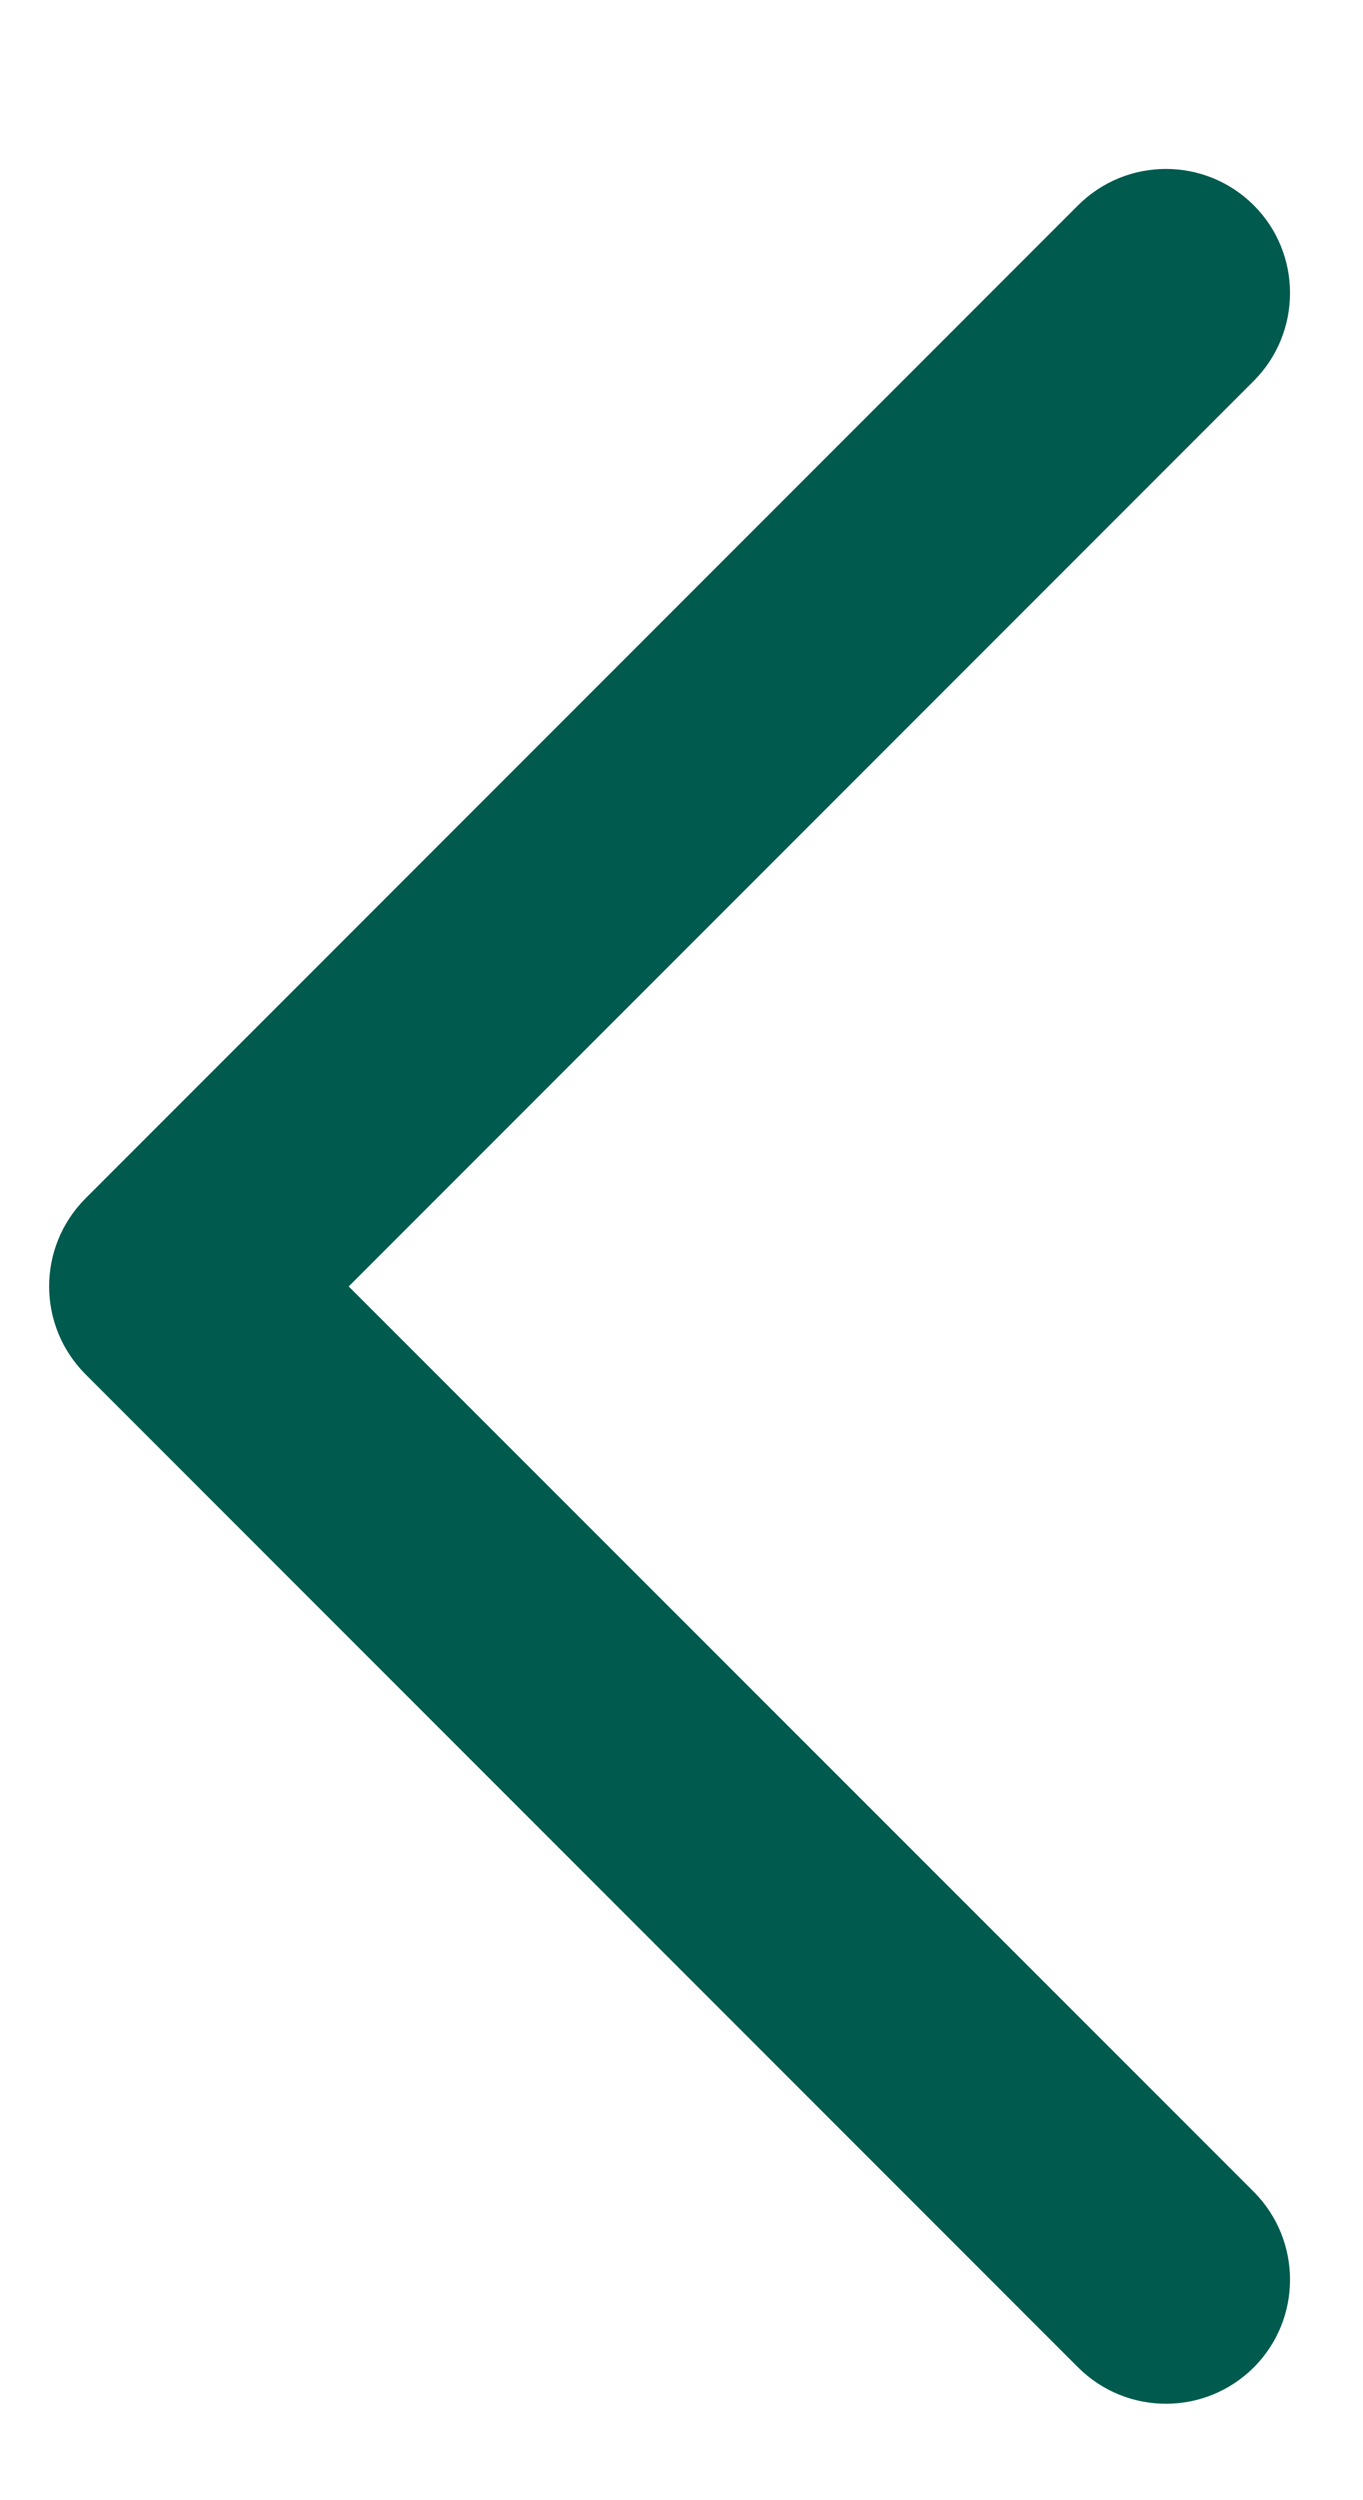 <svg width="6" height="11" viewBox="0 0 6 11" fill="none" xmlns="http://www.w3.org/2000/svg">
<path d="M5.519 0.903C5.732 1.116 5.732 1.462 5.519 1.676L1.535 5.66L5.519 9.643C5.732 9.857 5.732 10.203 5.519 10.416C5.305 10.629 4.96 10.629 4.746 10.416L0.376 6.046C0.163 5.832 0.163 5.487 0.376 5.273L4.746 0.903C4.96 0.69 5.305 0.69 5.519 0.903Z" fill="#005A4E"/>
</svg>

